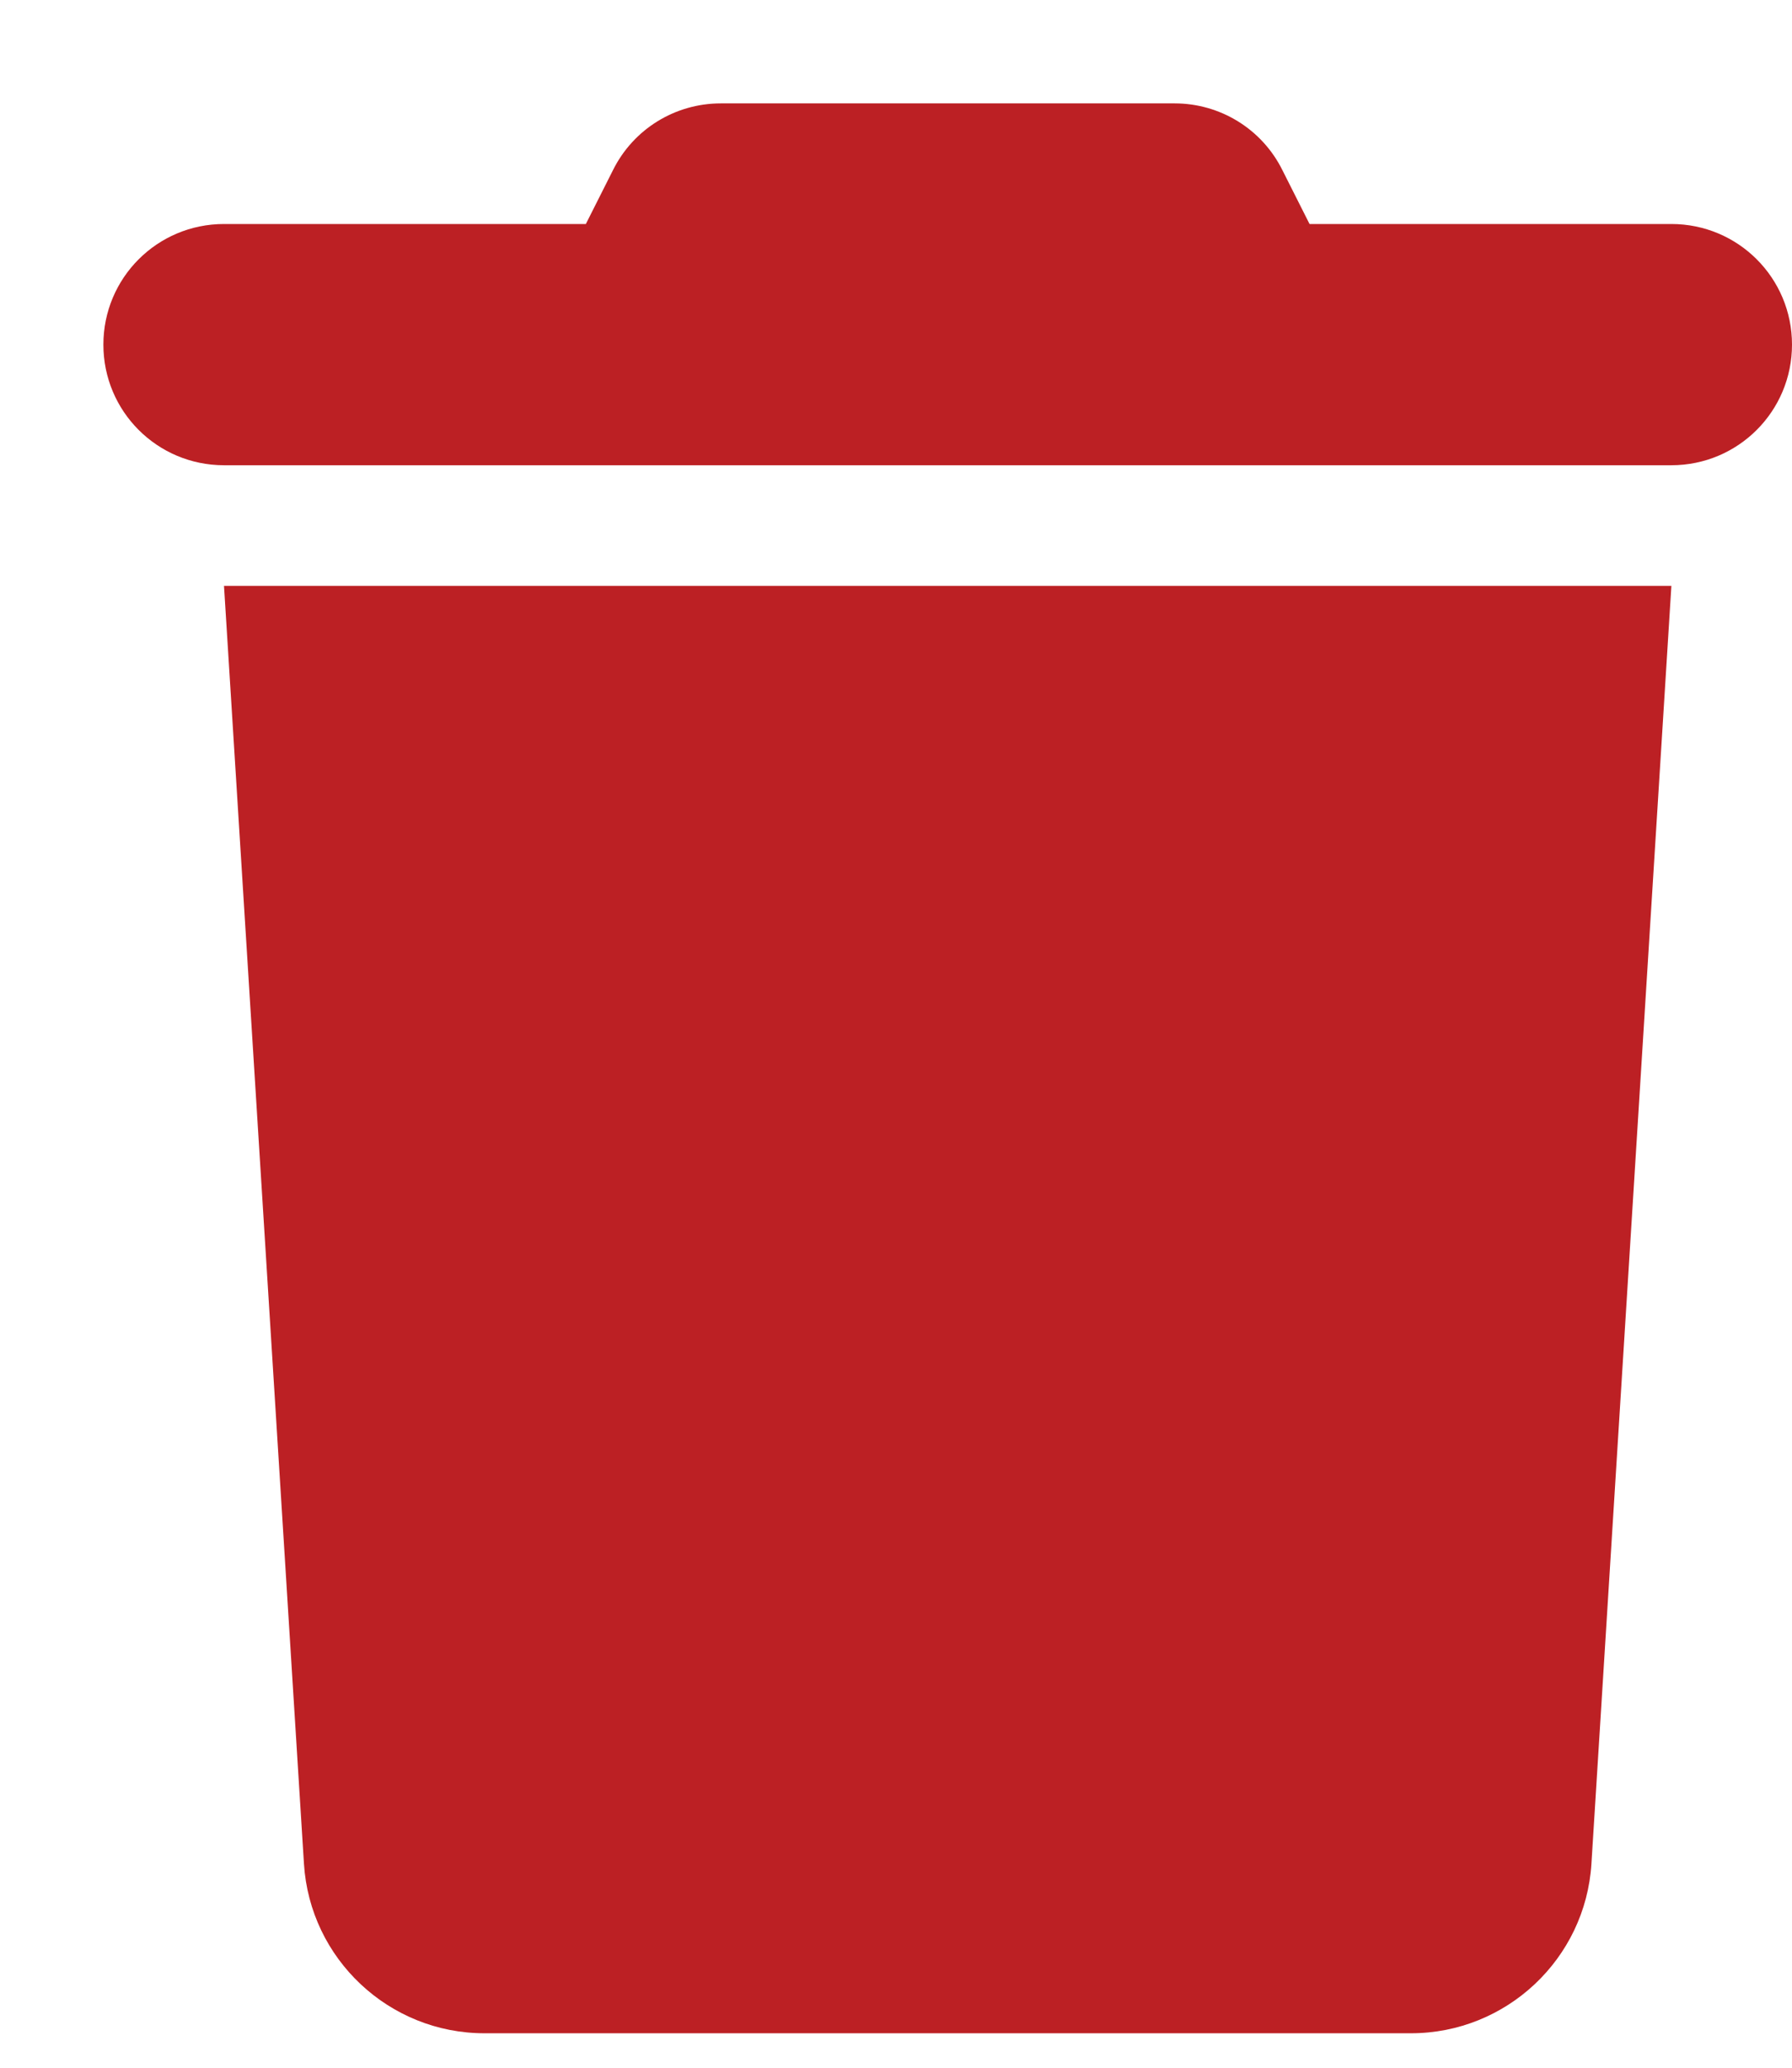 <svg width="13" height="15" viewBox="0 0 13 15" fill="none" xmlns="http://www.w3.org/2000/svg">
<path d="M4.447 1.234L4.25 1.625H1.625C1.141 1.625 0.75 2.016 0.75 2.5C0.75 2.984 1.141 3.375 1.625 3.375H12.125C12.609 3.375 13 2.984 13 2.5C13 2.016 12.609 1.625 12.125 1.625H9.5L9.303 1.234C9.155 0.936 8.852 0.75 8.521 0.75H5.229C4.898 0.75 4.595 0.936 4.447 1.234ZM12.125 4.25H1.625L2.205 13.52C2.248 14.211 2.823 14.75 3.514 14.75H10.236C10.927 14.75 11.502 14.211 11.545 13.52L12.125 4.25Z" fill="#BC2024"/>
</svg>

